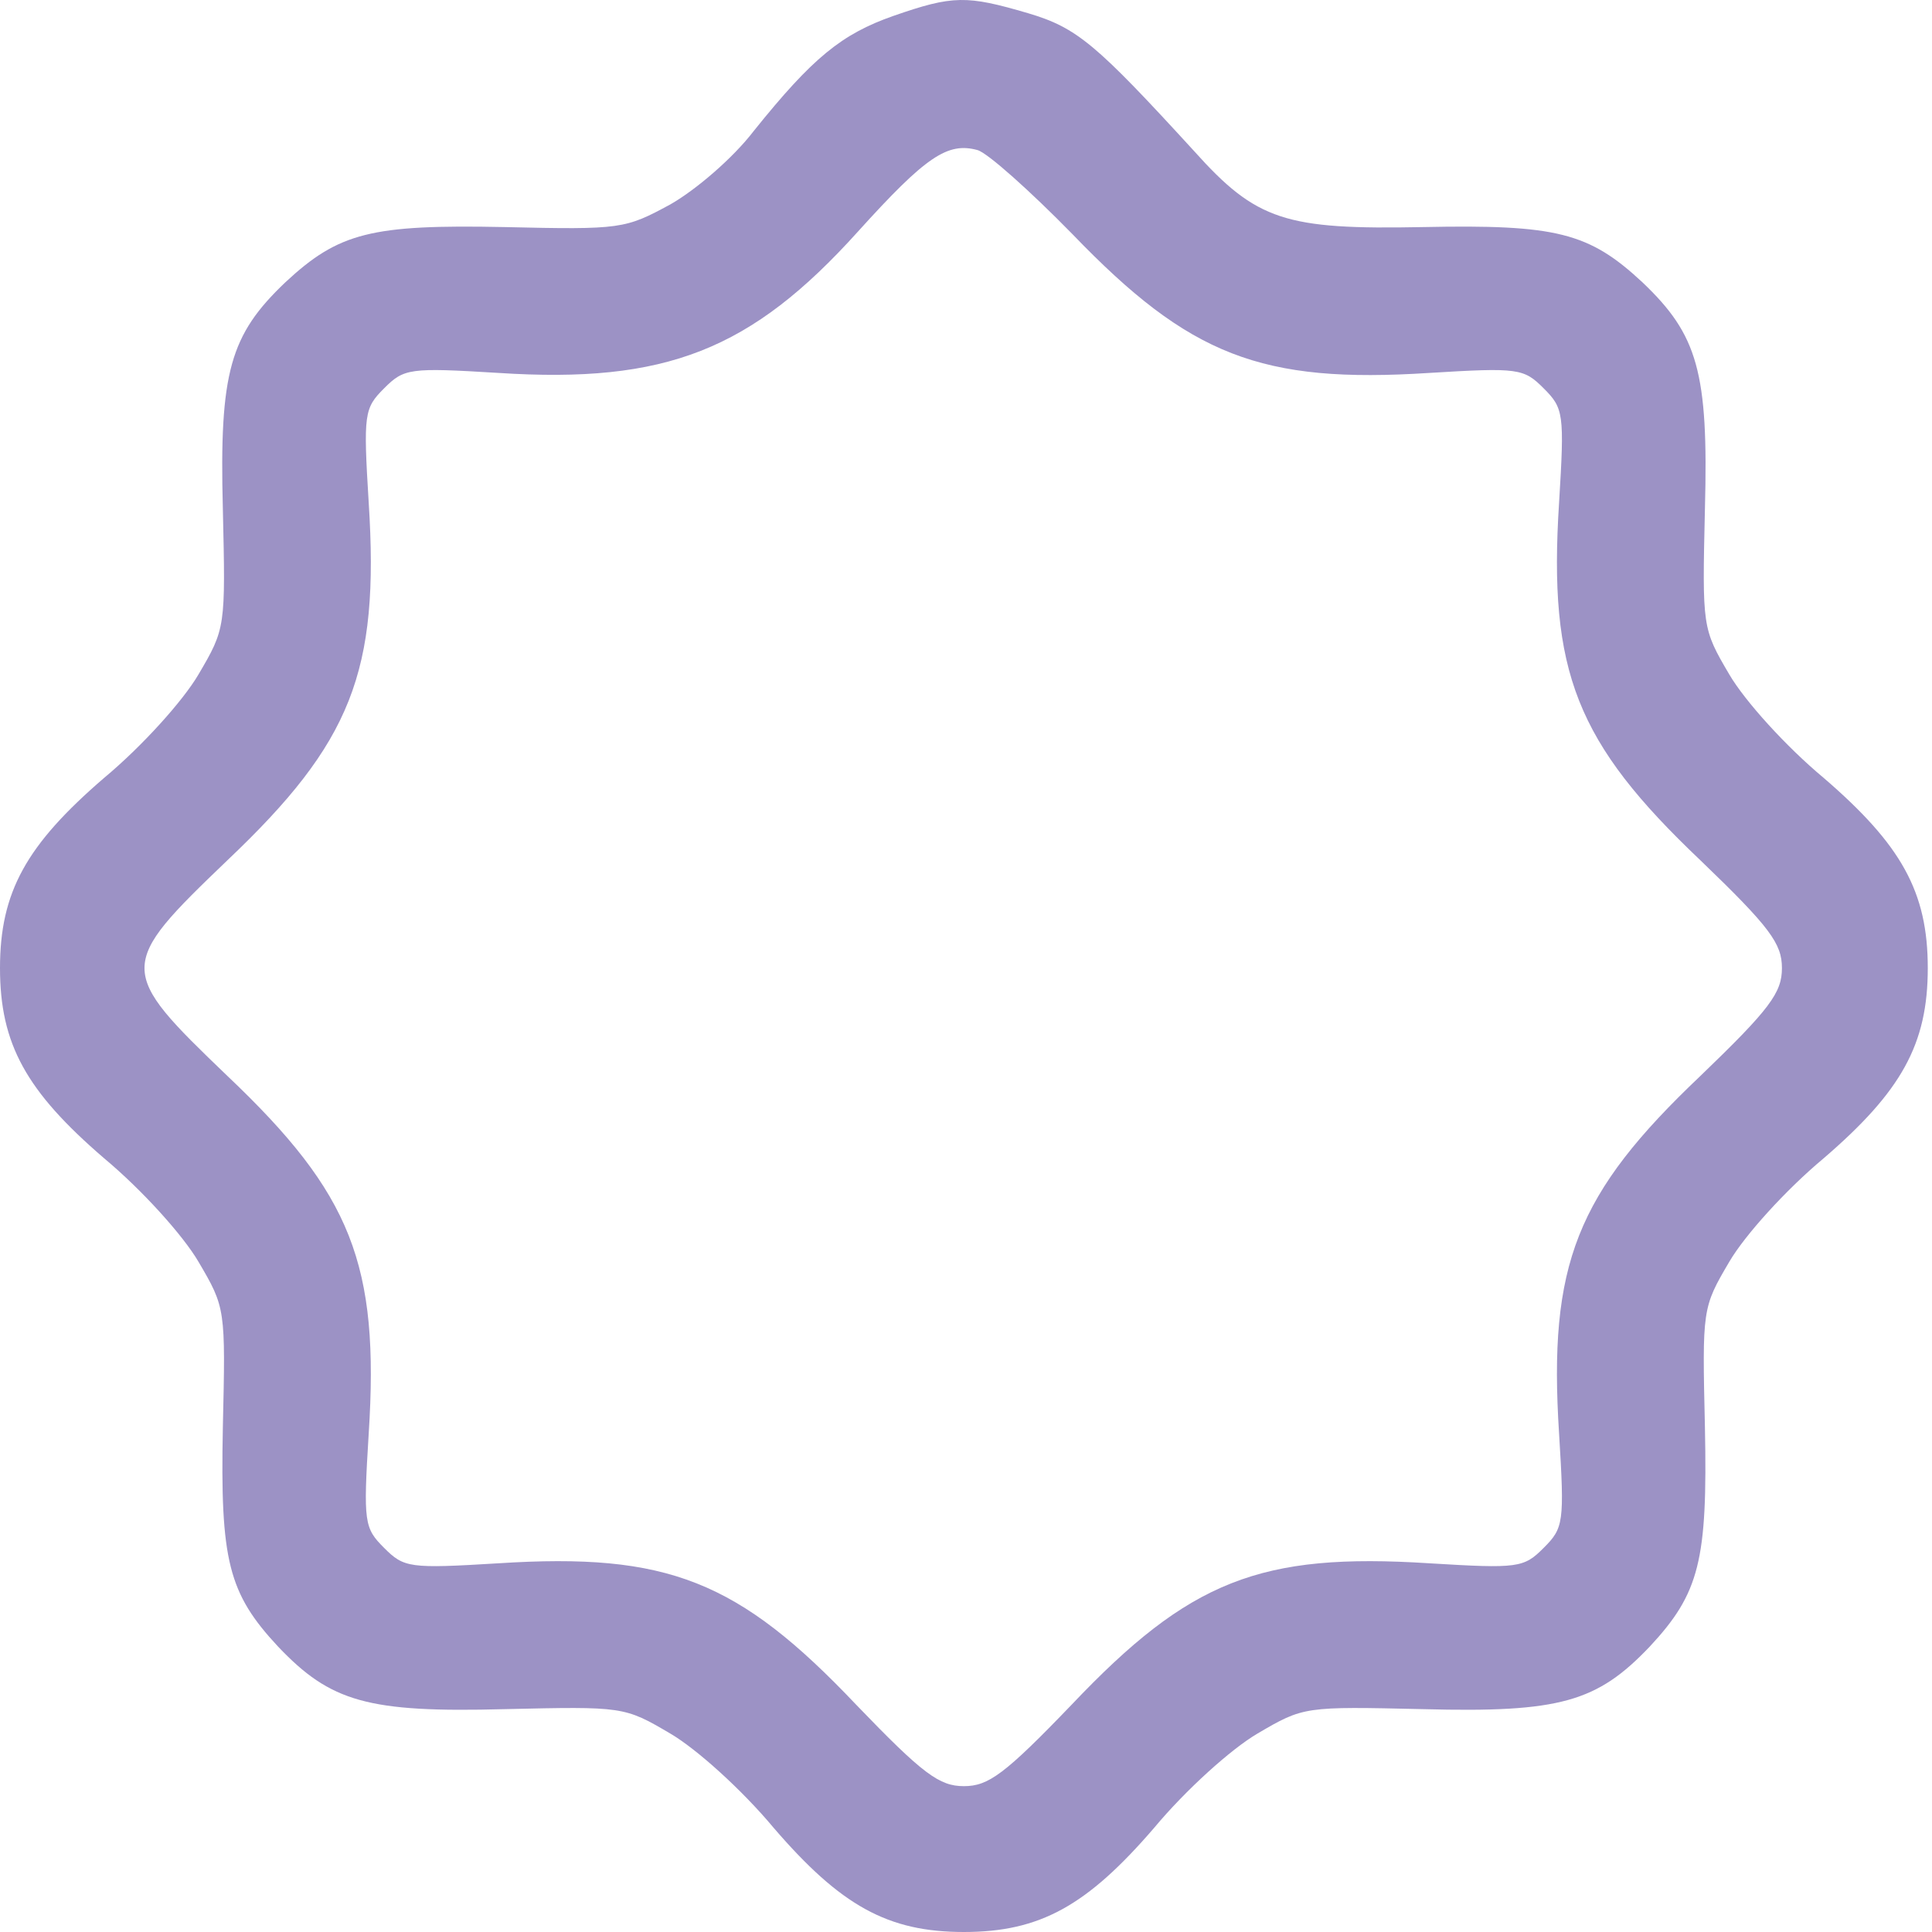 <svg width="49" height="49" viewBox="0 0 49 49" fill="none" xmlns="http://www.w3.org/2000/svg">
<path d="M22.654 0.405C21.345 0.865 20.61 1.462 19.116 3.323C18.588 4.013 17.646 4.817 17.002 5.184C15.854 5.805 15.762 5.828 12.798 5.759C9.42 5.69 8.593 5.897 7.237 7.16C5.836 8.493 5.56 9.435 5.652 12.904C5.721 15.914 5.721 15.937 5.032 17.109C4.641 17.775 3.607 18.924 2.642 19.728C0.666 21.429 0 22.623 0 24.553C0 26.483 0.666 27.678 2.642 29.378C3.607 30.183 4.641 31.331 5.032 31.998C5.721 33.169 5.721 33.192 5.652 36.202C5.583 39.58 5.79 40.407 7.054 41.763C8.386 43.164 9.328 43.44 12.798 43.348C15.808 43.279 15.831 43.279 17.002 43.968C17.669 44.359 18.817 45.393 19.622 46.358C21.322 48.334 22.517 49 24.447 49C26.377 49 27.571 48.334 29.272 46.358C30.076 45.393 31.225 44.359 31.891 43.968C33.063 43.279 33.086 43.279 36.096 43.348C39.565 43.44 40.507 43.164 41.84 41.763C43.103 40.407 43.31 39.58 43.241 36.202C43.172 33.192 43.172 33.169 43.861 31.998C44.252 31.331 45.286 30.183 46.251 29.378C48.227 27.678 48.893 26.483 48.893 24.553C48.893 22.623 48.227 21.429 46.251 19.728C45.286 18.924 44.252 17.775 43.861 17.109C43.172 15.937 43.172 15.914 43.241 12.904C43.333 9.435 43.057 8.493 41.656 7.16C40.3 5.897 39.473 5.69 36.096 5.759C32.603 5.828 31.868 5.598 30.283 3.829C27.801 1.118 27.319 0.704 26.078 0.336C24.516 -0.123 24.171 -0.123 22.654 0.405ZM27.204 5.943C30.168 9.021 31.983 9.734 36.256 9.458C38.508 9.32 38.646 9.343 39.151 9.849C39.657 10.354 39.68 10.492 39.542 12.744C39.266 17.04 39.979 18.832 43.126 21.819C44.895 23.519 45.194 23.933 45.194 24.553C45.194 25.174 44.895 25.587 43.126 27.288C39.979 30.274 39.266 32.066 39.542 36.363C39.68 38.615 39.657 38.753 39.151 39.258C38.646 39.764 38.508 39.786 36.256 39.649C31.96 39.373 30.168 40.085 27.181 43.233C25.481 45.002 25.067 45.301 24.447 45.301C23.826 45.301 23.413 45.002 21.712 43.233C18.726 40.085 16.933 39.373 12.637 39.649C10.385 39.786 10.247 39.764 9.742 39.258C9.236 38.753 9.213 38.615 9.351 36.363C9.627 32.066 8.915 30.274 5.767 27.288C2.964 24.599 2.964 24.507 5.767 21.819C8.915 18.832 9.627 17.04 9.351 12.744C9.213 10.492 9.236 10.354 9.742 9.849C10.247 9.343 10.385 9.32 12.637 9.458C16.887 9.734 19.047 8.884 21.759 5.874C23.482 3.967 24.033 3.599 24.791 3.806C25.044 3.875 26.124 4.84 27.204 5.943Z" fill="#9C92C5"/>
</svg>

